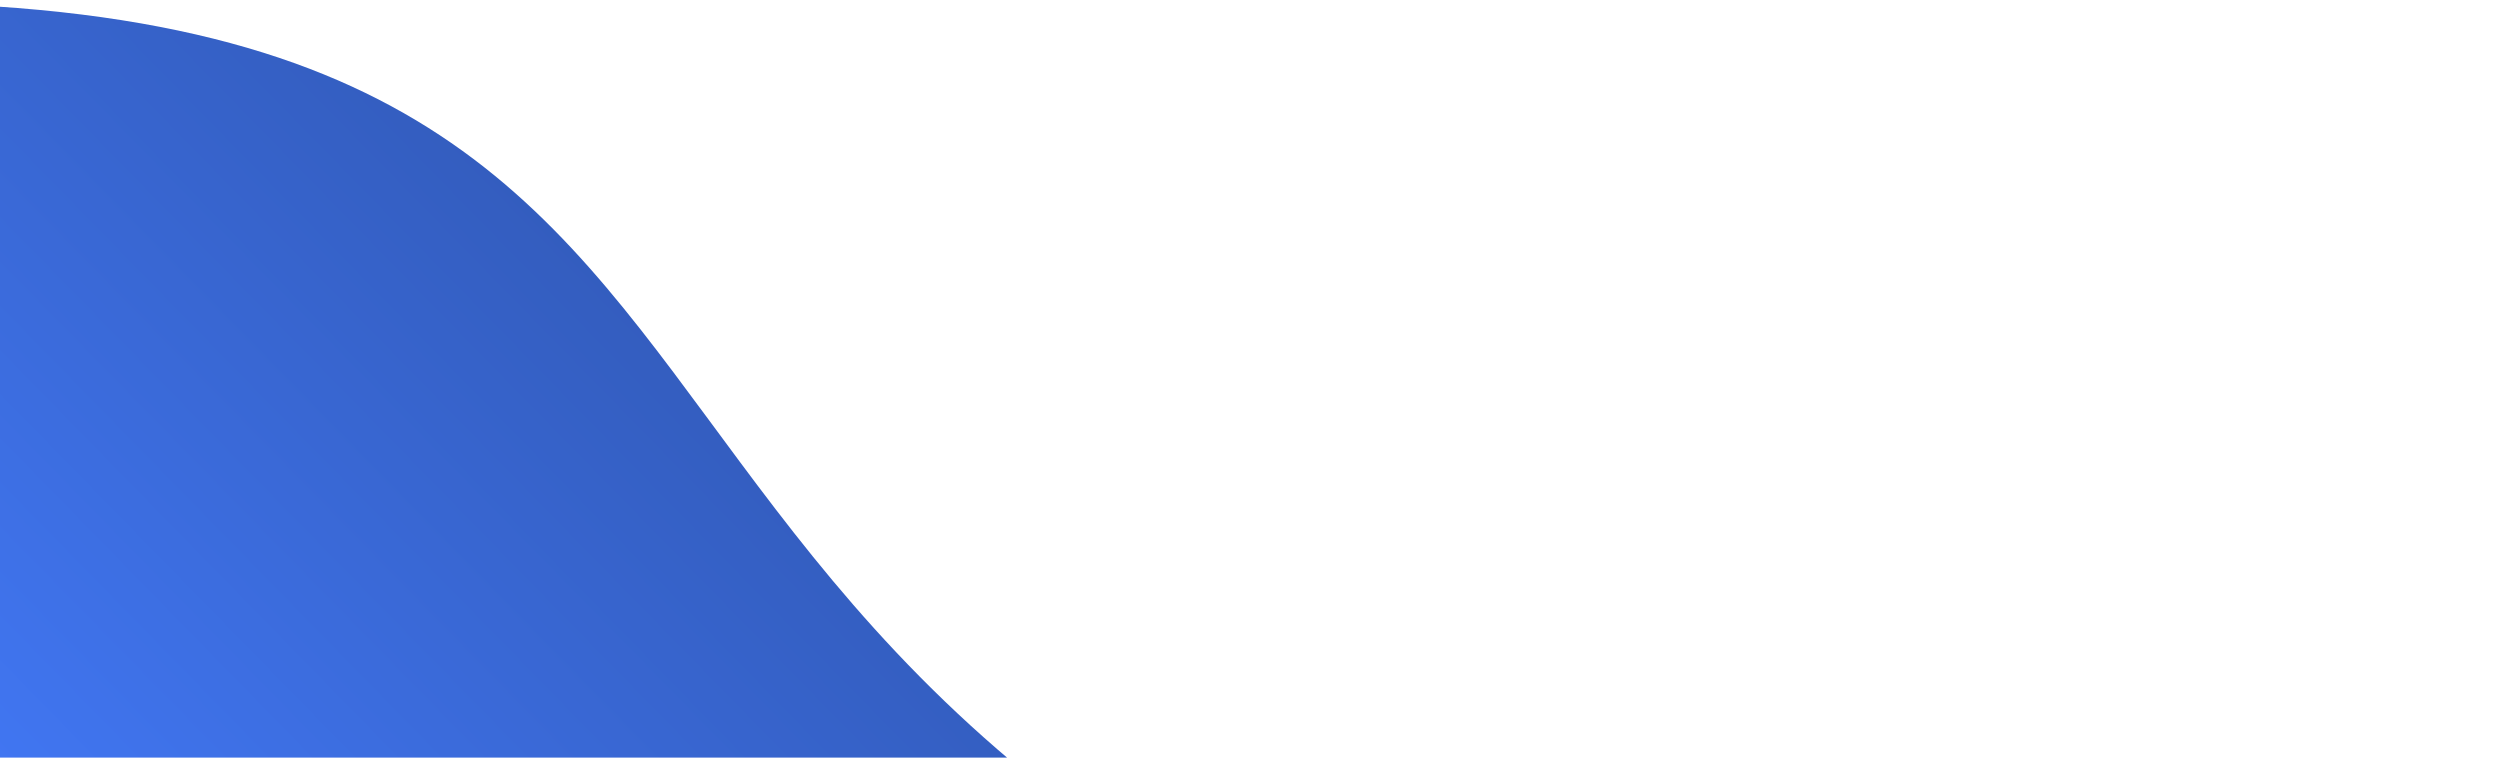 <svg width="924" height="280" viewBox="0 0 924 280" fill="none" xmlns="http://www.w3.org/2000/svg">
<path d="M718.043 432.295C1290.8 559.799 481.451 864.814 481.451 864.814L-298.656 438.088C-298.656 438.088 -431.586 -4.647 -37.086 0.994C357.414 6.635 145.29 304.791 718.043 432.295Z" fill="url(#paint0_linear_8_189)"/>
<defs>
<linearGradient id="paint0_linear_8_189" x1="37" y1="388" x2="446" y2="-12" gradientUnits="userSpaceOnUse">
<stop stop-color="#437AFA"/>
<stop offset="1" stop-color="#284894"/>
</linearGradient>
</defs>
</svg>
